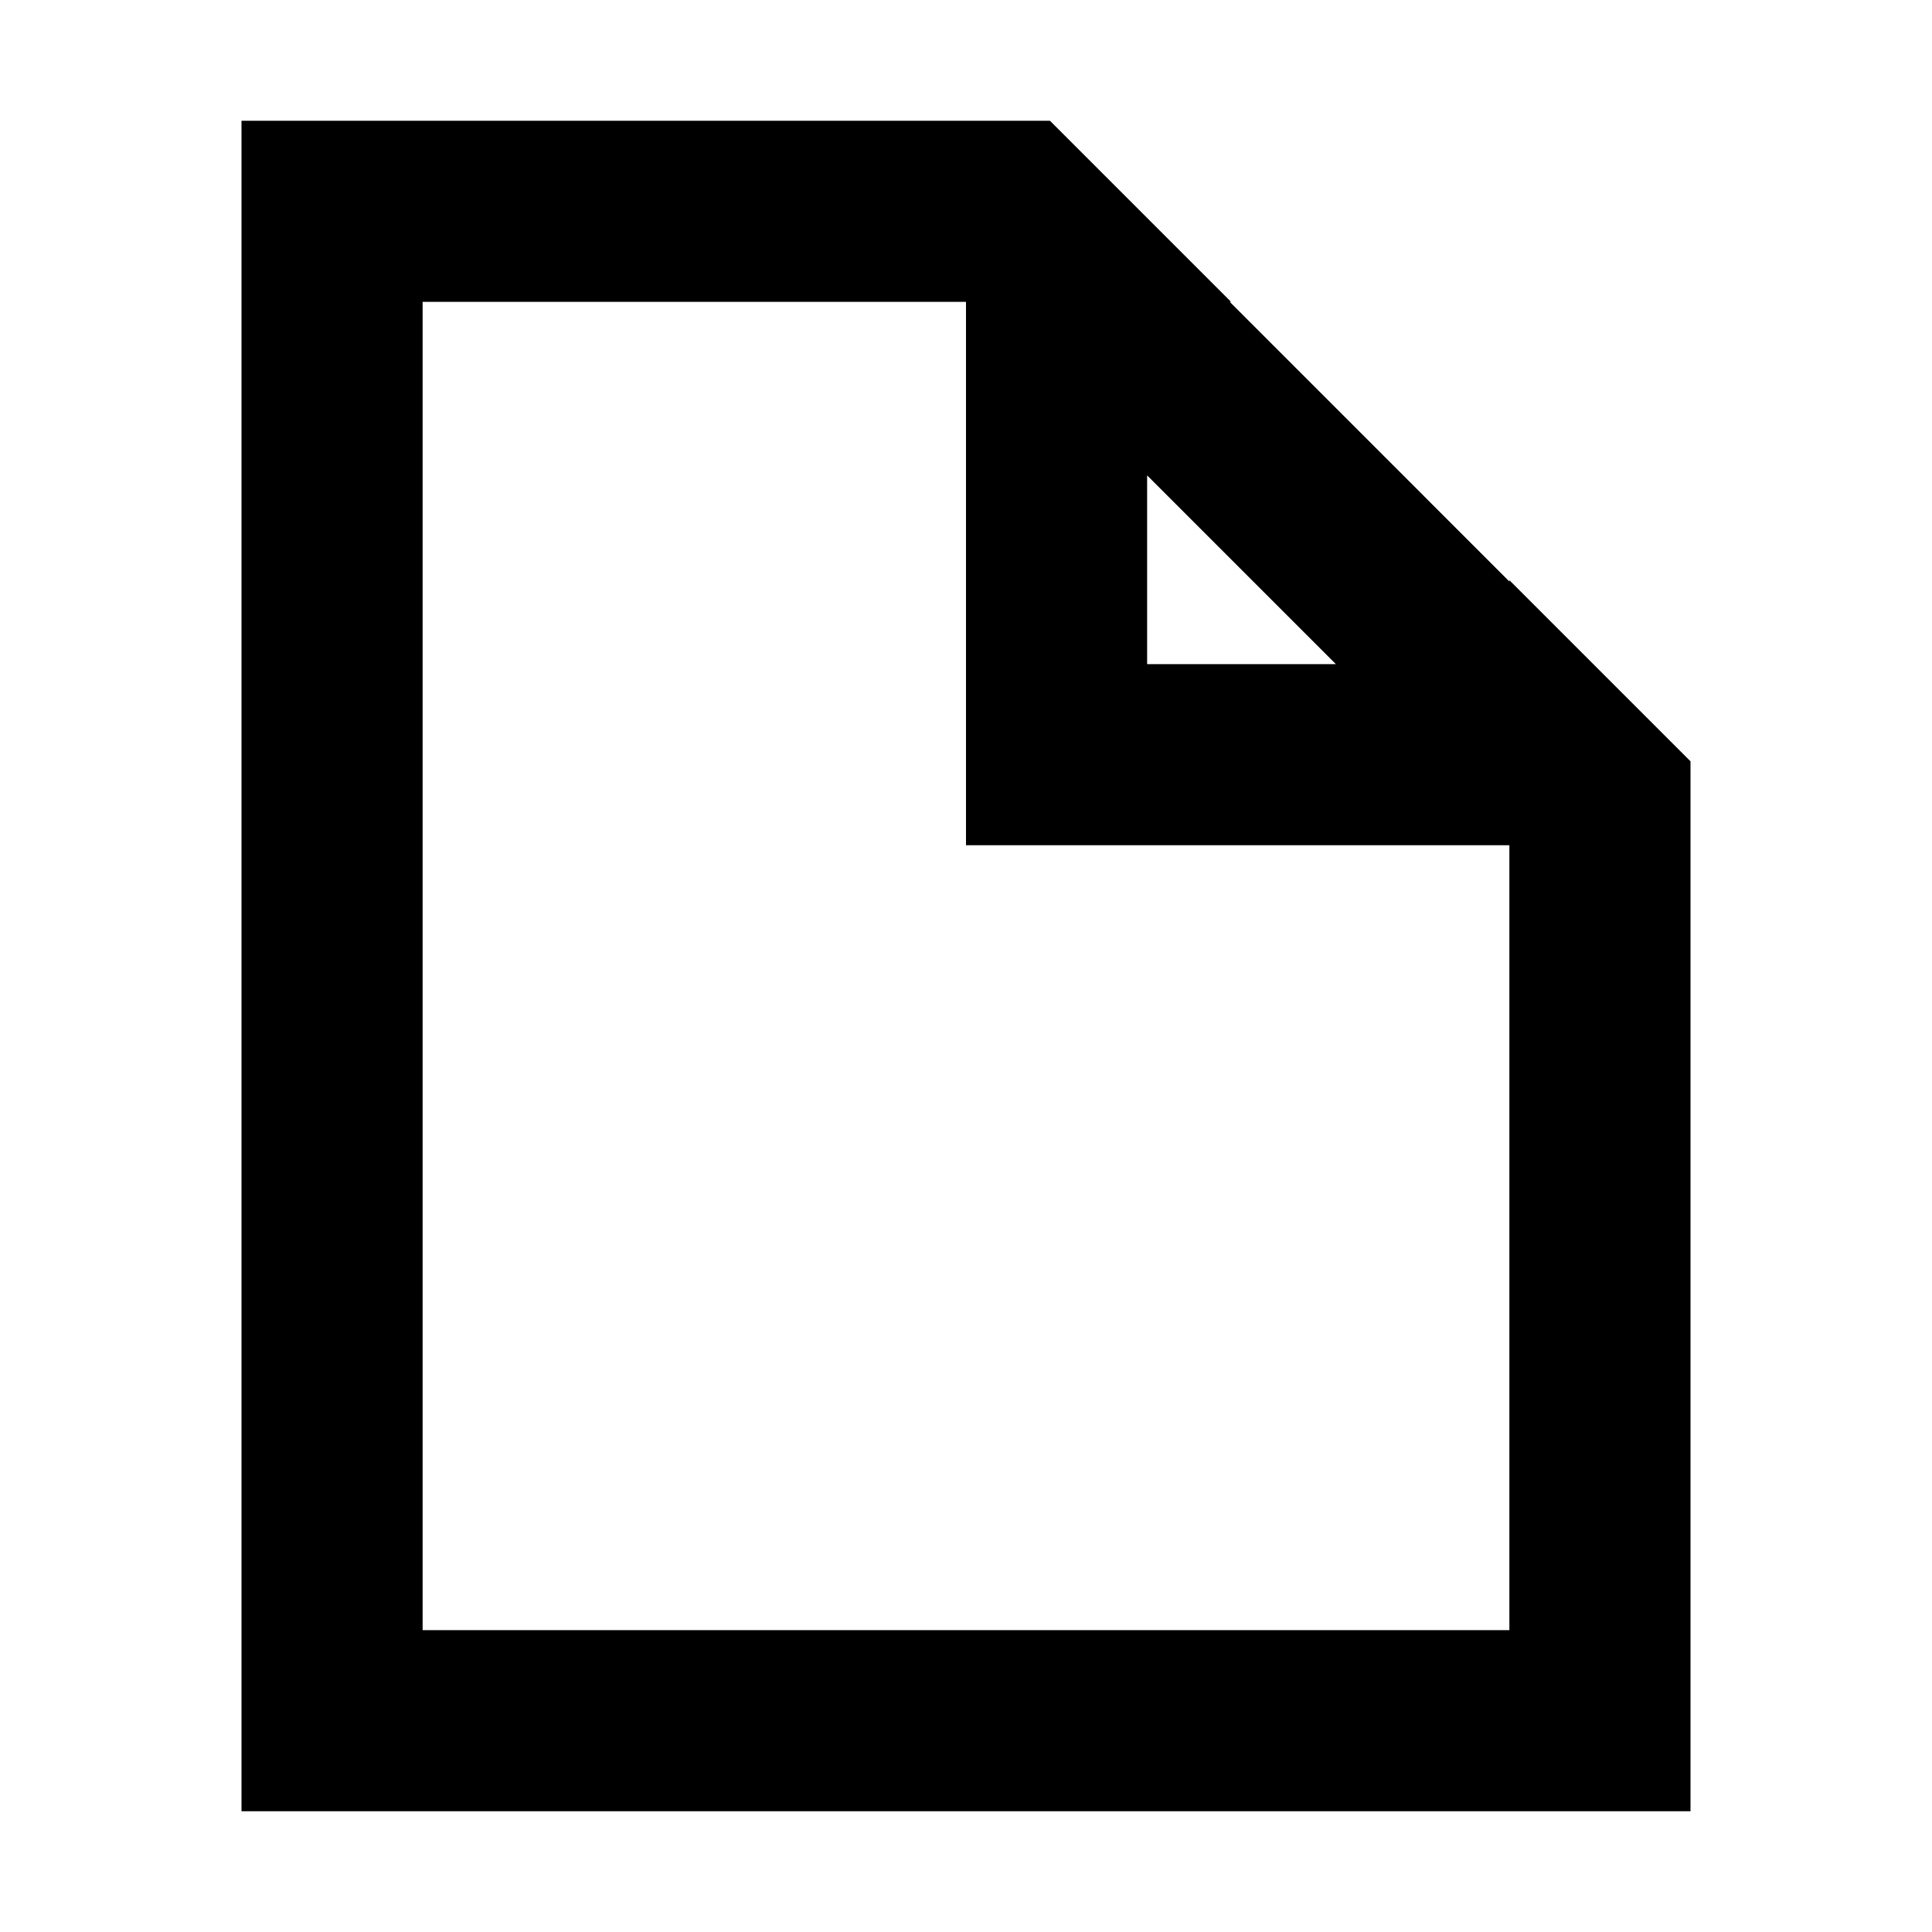 <svg t="1626246961619" class="icon" viewBox="0 0 1024 1024" version="1.1" xmlns="http://www.w3.org/2000/svg" p-id="1092" width="16" height="16"><path d="M800 307.51v0.7L651.8 160h0.7l-96-96H128v896h768V403.51l-96-96z m-192-55.54L708.03 352H608V251.97zM224 864V160h288v288h288v416H224z" p-id="1093"></path></svg>